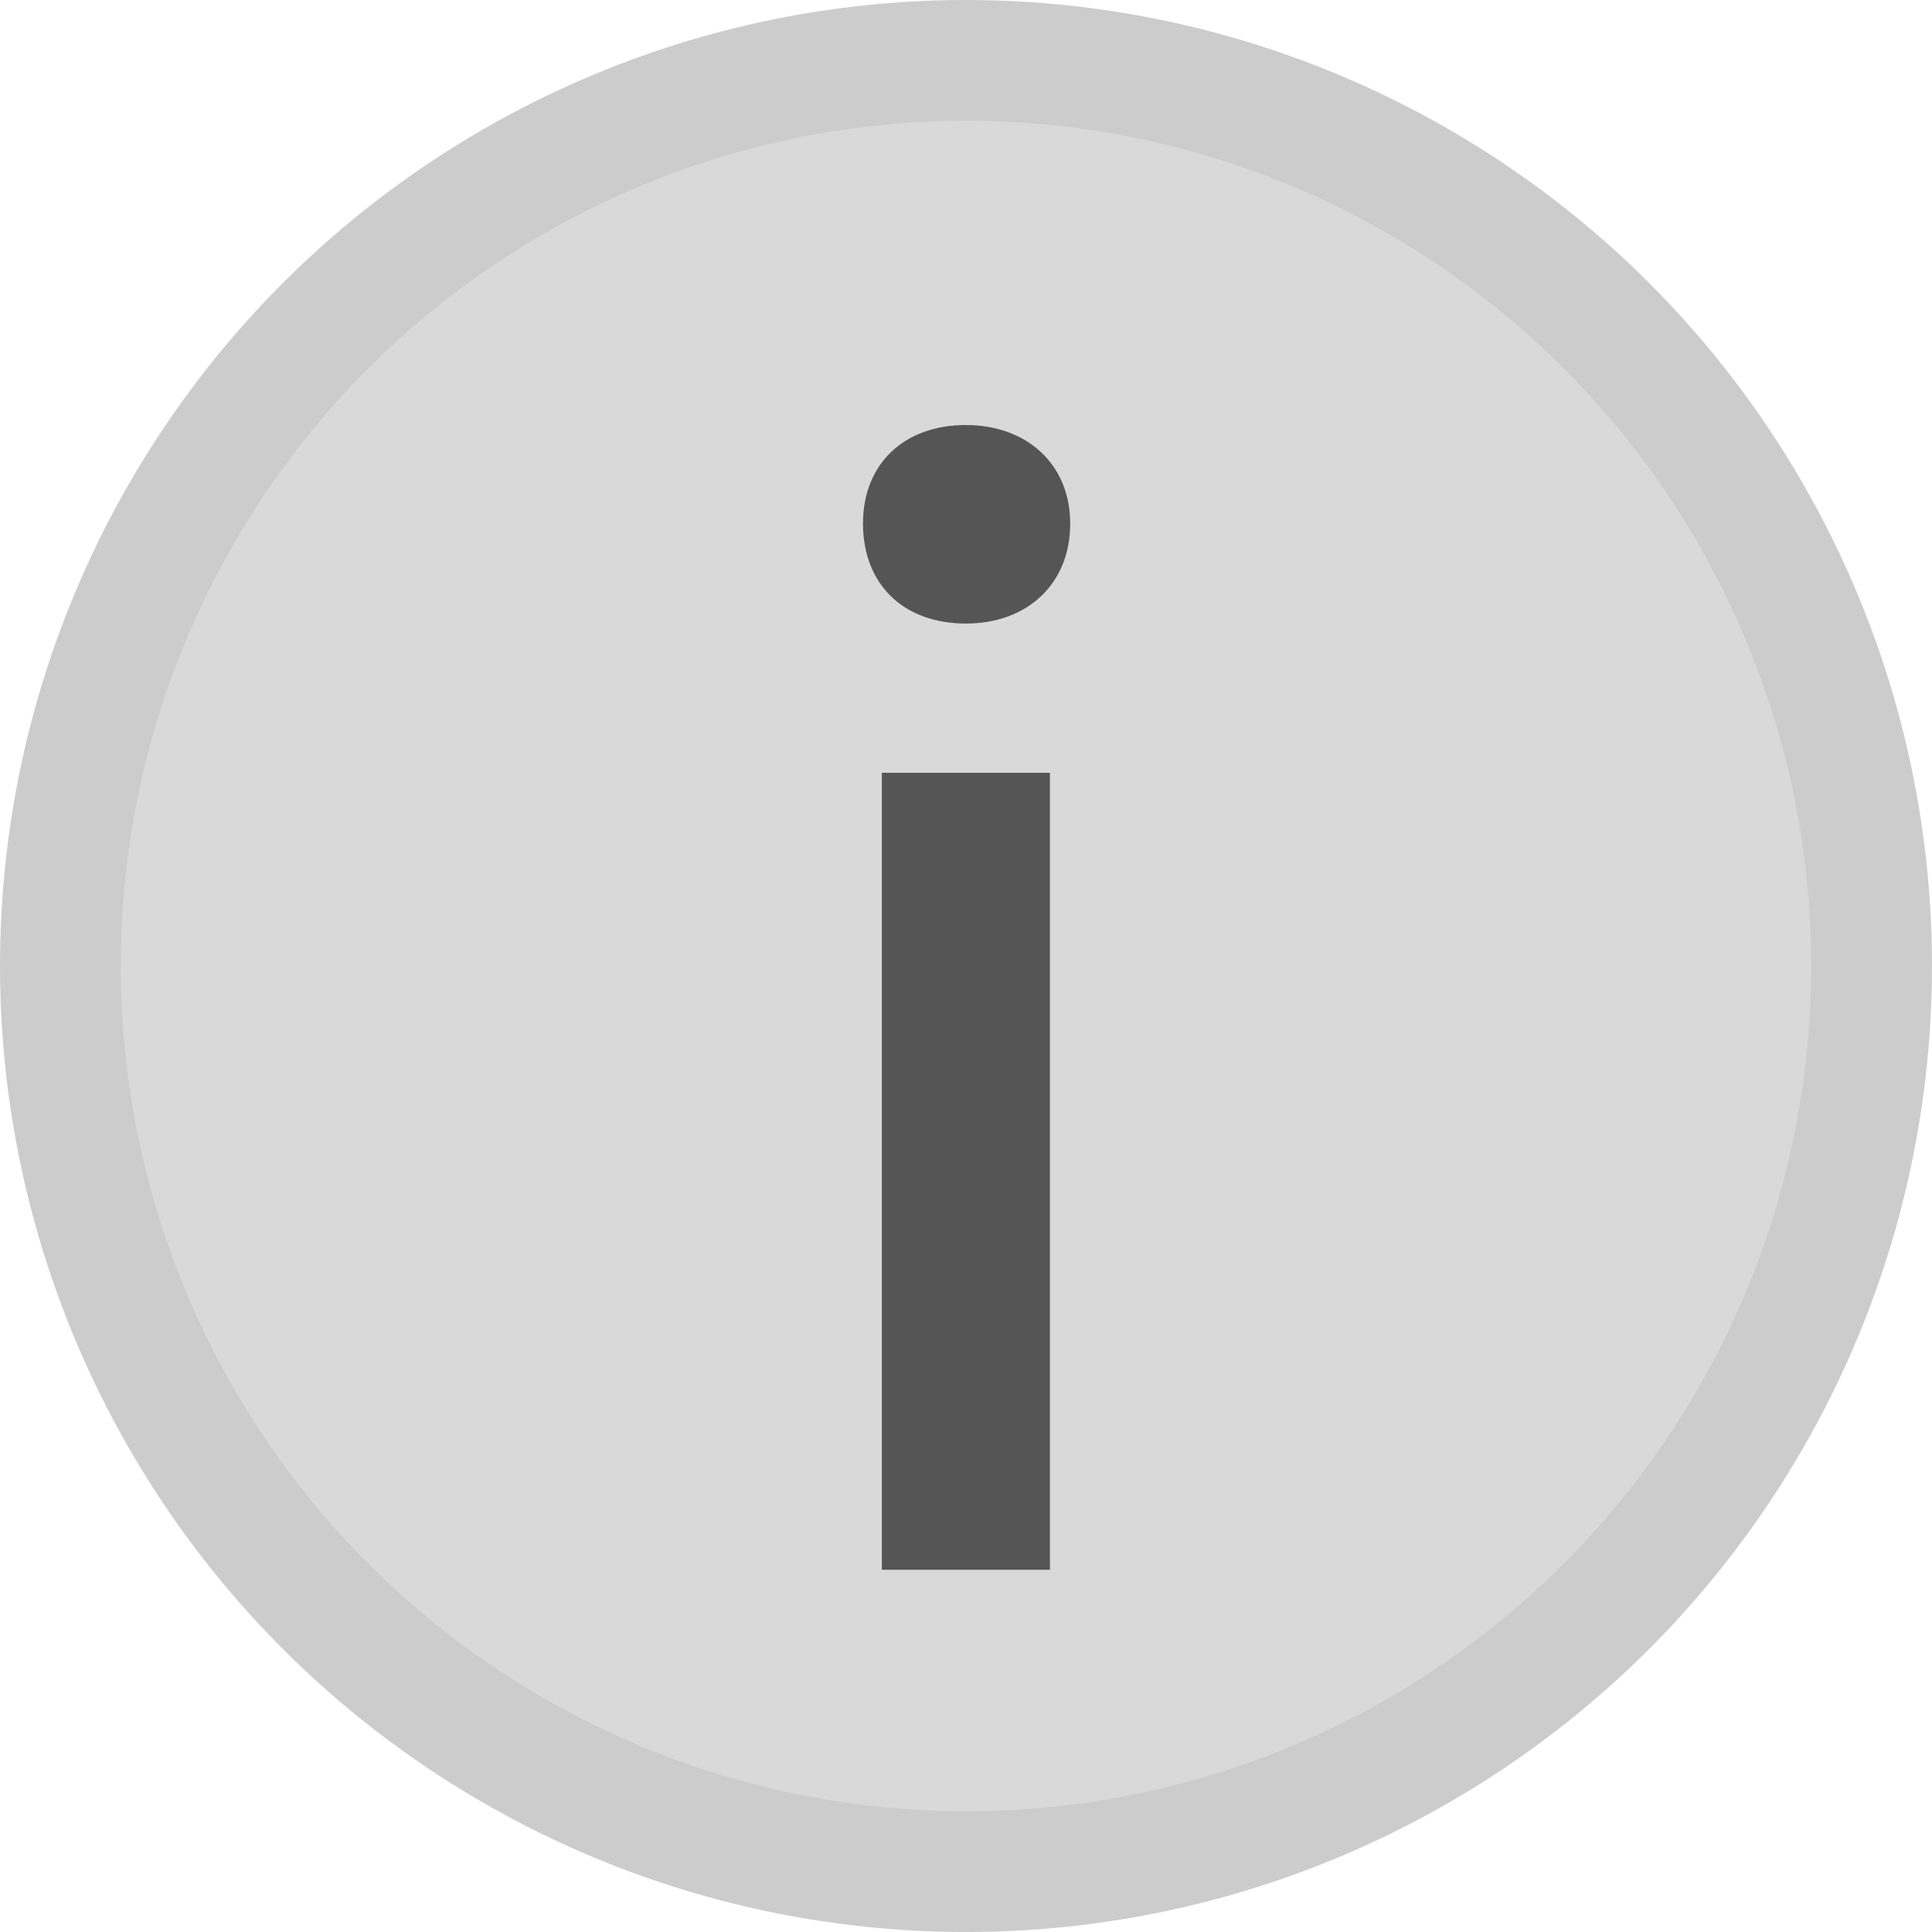 <svg width="16" height="16" viewBox="0 0 16 16" fill="none" xmlns="http://www.w3.org/2000/svg">
<circle cx="8" cy="8" r="7.5" fill="#D9D9D9" stroke="#CCCCCC"/>
<path d="M7.303 13V6.4H8.695V13H7.303ZM7.999 5.164C7.483 5.164 7.147 4.84 7.147 4.336C7.147 3.844 7.483 3.52 7.999 3.52C8.503 3.52 8.863 3.844 8.863 4.336C8.863 4.84 8.503 5.164 7.999 5.164Z" fill="#555555"/>
</svg>
